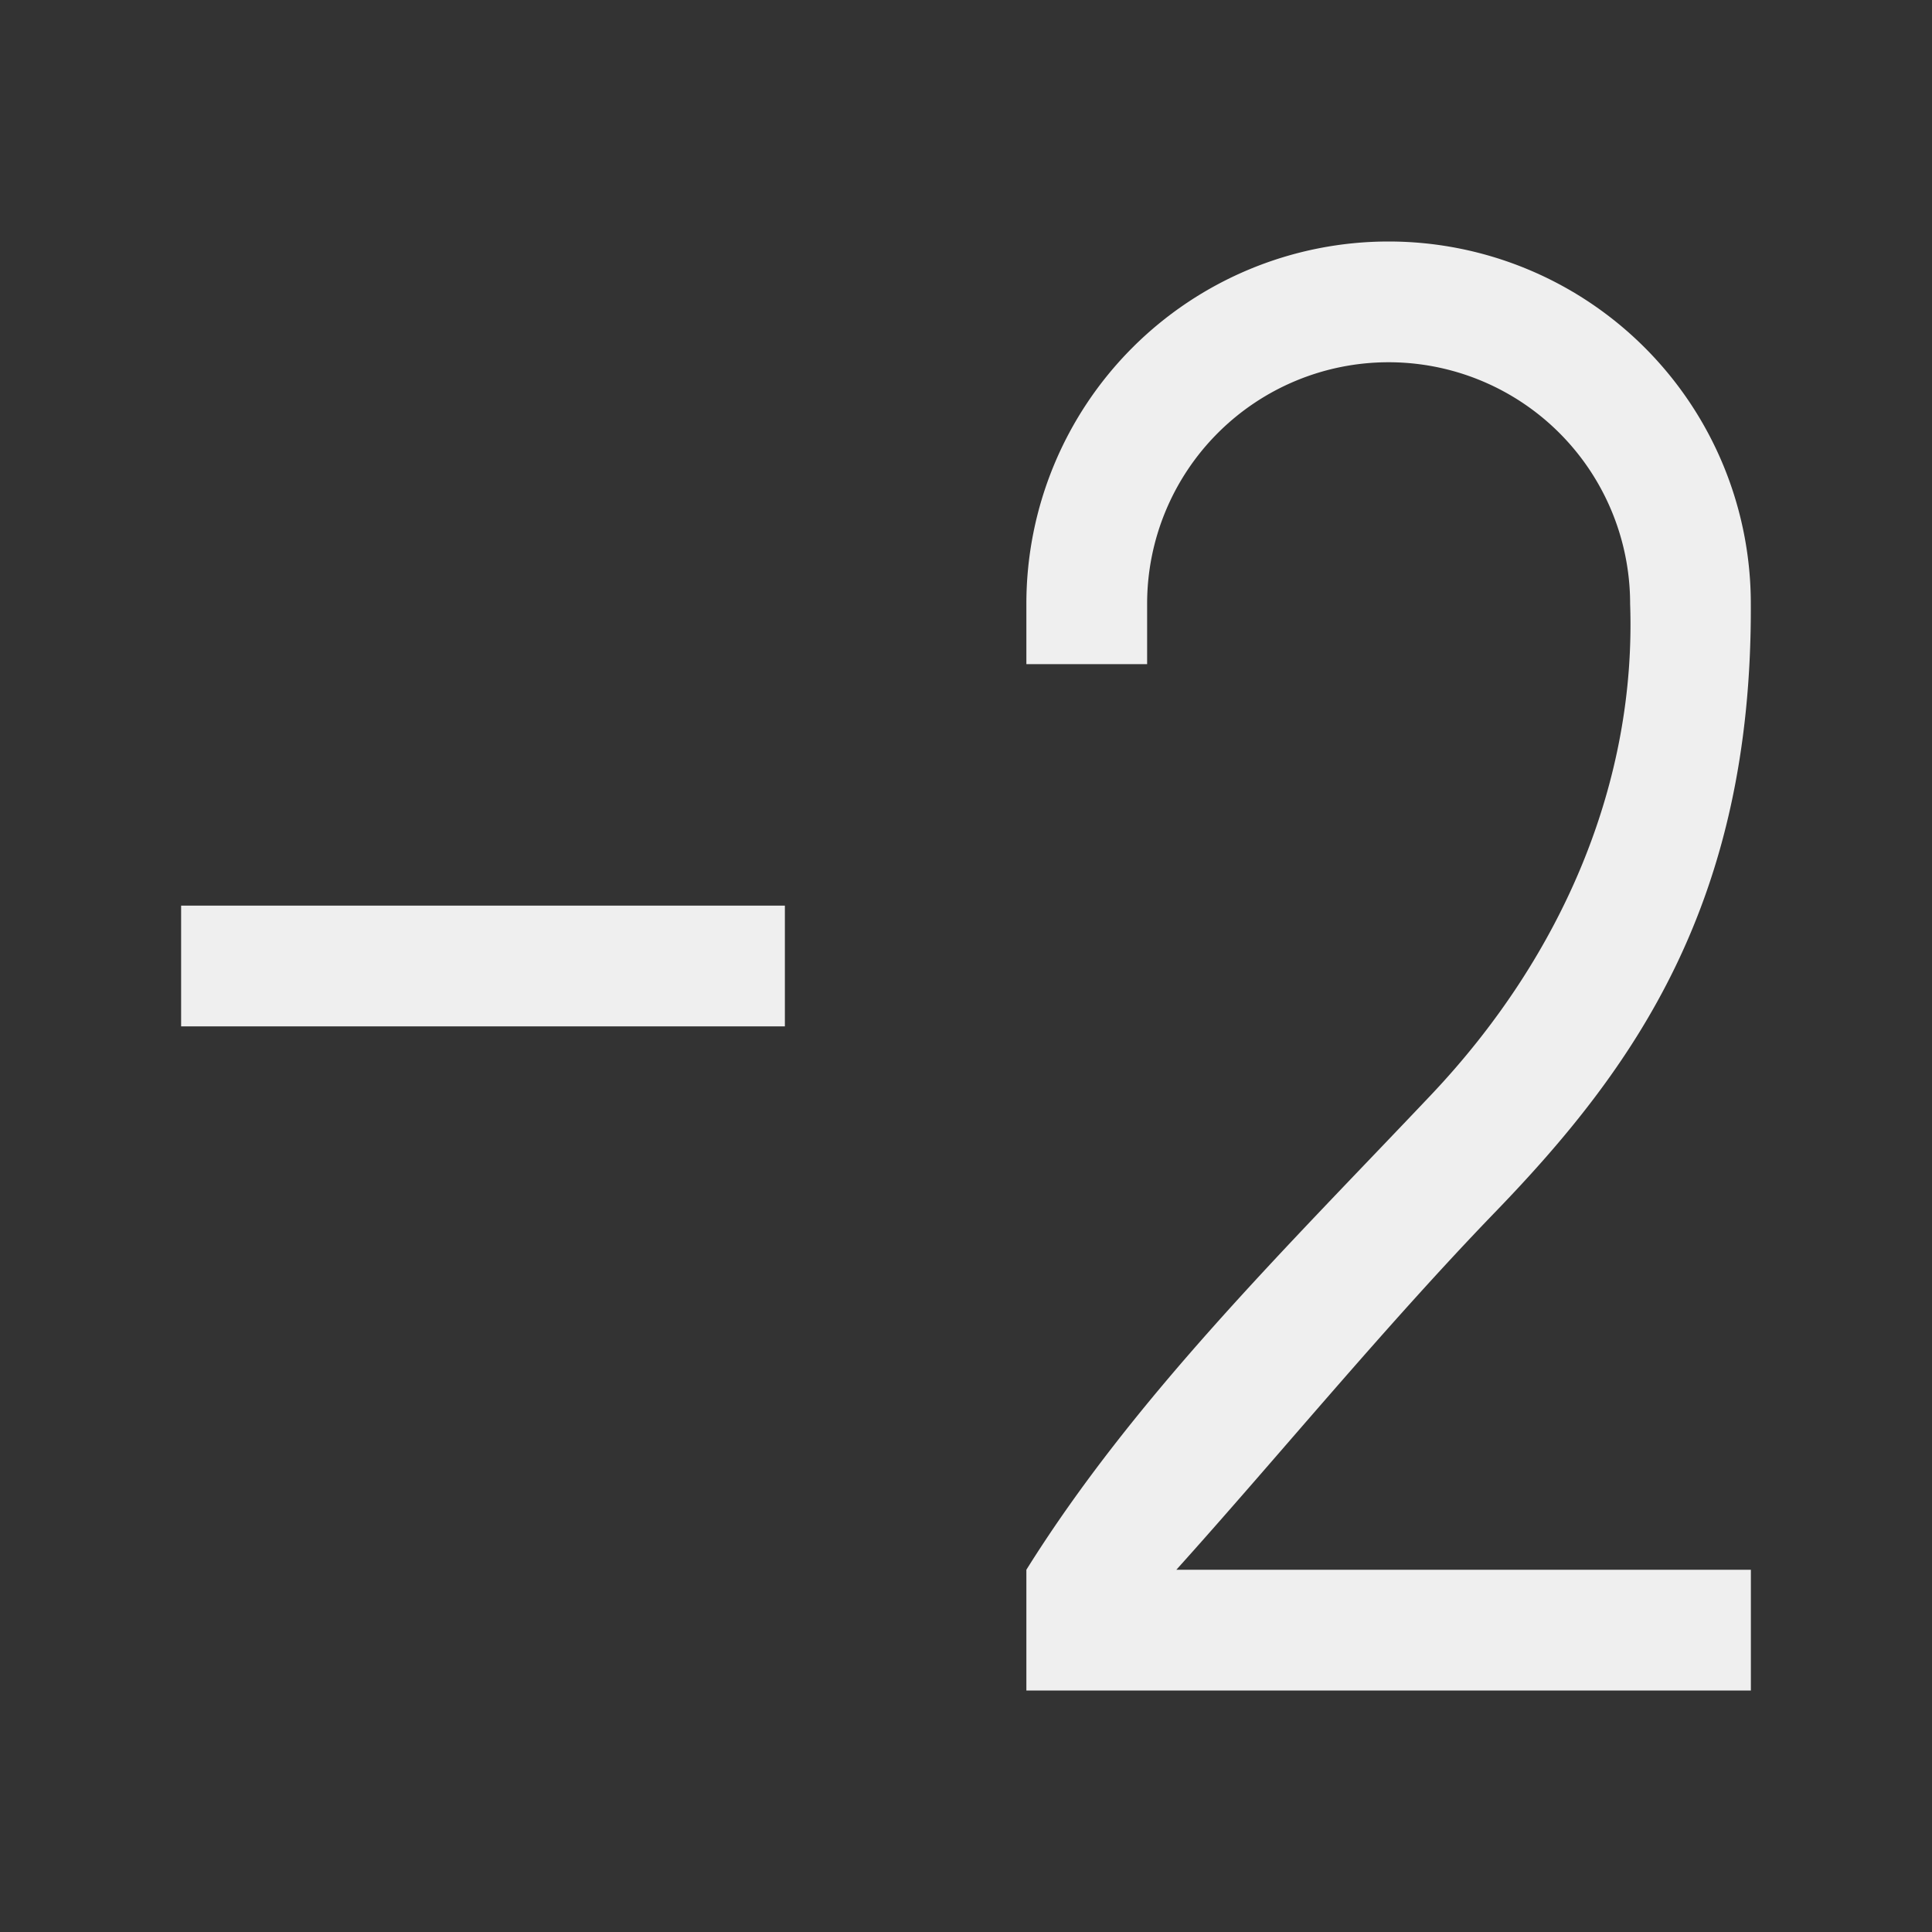 <svg height="32" viewBox="0 0 32 32" width="32" xmlns="http://www.w3.org/2000/svg"><rect x="0" y="0" width="32" height="32" fill="#333333" stroke="none"/><g fill="#efefef"><path d="m3 15v2h10v-2z" stroke-width="1.054"/><path d="m23 4a6 6 0 0 0 -6 6v1h2v-1a4 4 0 0 1 4-4 4 4 0 0 1 4 4c.102 2.921-1.091 5.805-3.299 8.137-2.421 2.557-4.909 4.997-6.701 7.863v2h12v-2h-9.516c1.654-1.837 3.45-4.028 5.281-5.924 2.294-2.374 4.258-5.117 4.234-10.076a6 6 0 0 0 -6-6z"/></g></svg>